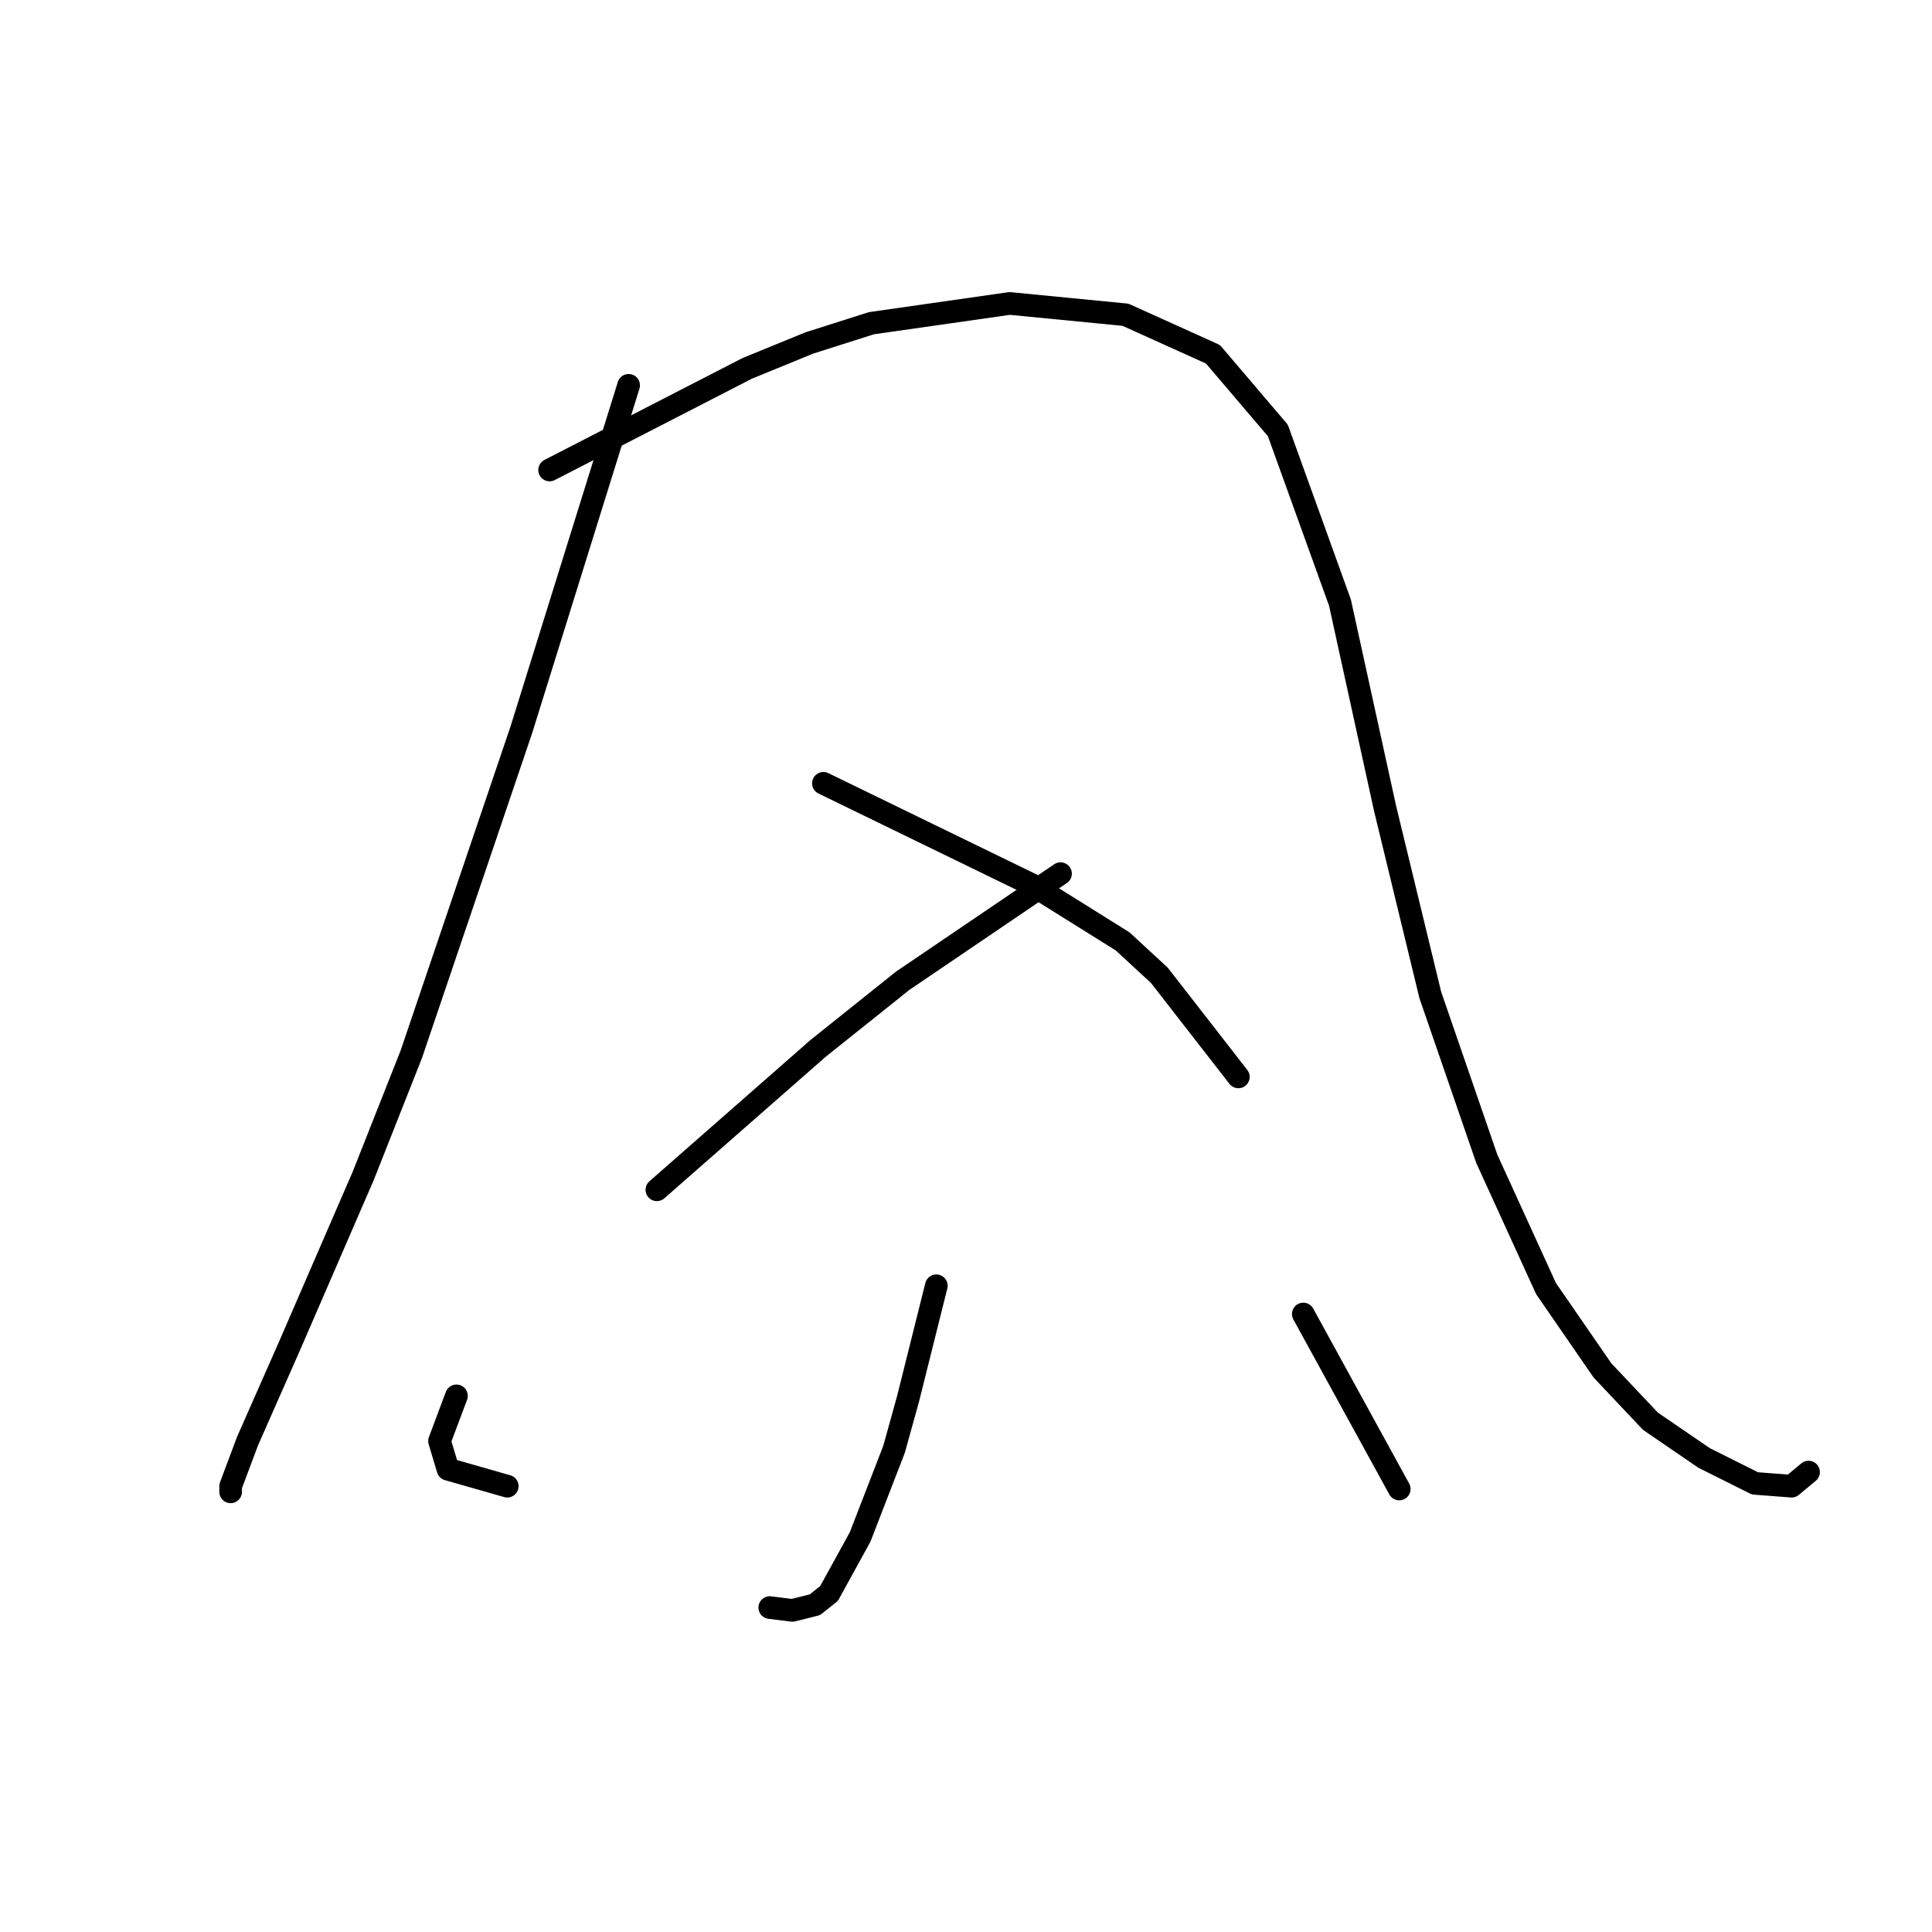 <?xml version="1.0" standalone="no"?>
    <svg width="256" height="256" xmlns="http://www.w3.org/2000/svg" version="1.1">
    <polyline stroke="black" stroke-width="3" stroke-linecap="round" fill="transparent" stroke-linejoin="round" points="83.298 51.056 76.192 73.872 69.085 96.688 54.498 139.701 48.139 155.785 38.415 178.227 32.804 190.944 30.56 196.928 30.56 197.676 30.56 197.676 " />
        <polyline stroke="black" stroke-width="3" stroke-linecap="round" fill="transparent" stroke-linejoin="round" points="72.825 62.277 85.917 55.544 99.008 48.812 107.236 45.446 115.465 42.827 133.792 40.209 149.128 41.705 160.723 46.942 169.325 57.041 177.554 79.856 183.539 107.161 189.523 131.847 197.004 153.541 204.858 170.746 212.339 181.593 218.697 188.325 225.804 193.188 232.537 196.554 237.399 196.928 239.643 195.058 239.643 195.058 " />
        <polyline stroke="black" stroke-width="3" stroke-linecap="round" fill="transparent" stroke-linejoin="round" points="140.525 115.763 130.052 122.87 119.579 129.977 108.358 138.953 87.039 157.655 87.039 157.655 " />
        <polyline stroke="black" stroke-width="3" stroke-linecap="round" fill="transparent" stroke-linejoin="round" points="109.106 103.794 122.946 110.527 136.785 117.26 148.754 124.74 153.616 129.229 164.089 142.694 164.089 142.694 " />
        <polyline stroke="black" stroke-width="3" stroke-linecap="round" fill="transparent" stroke-linejoin="round" points="124.068 170.372 122.198 177.853 120.327 185.333 118.457 192.066 113.969 203.661 109.854 211.141 107.984 212.637 104.992 213.385 102 213.011 102 213.011 " />
        <polyline stroke="black" stroke-width="3" stroke-linecap="round" fill="transparent" stroke-linejoin="round" points="60.482 184.959 59.36 187.951 58.238 190.944 59.36 194.684 67.215 196.928 67.215 196.928 " />
        <polyline stroke="black" stroke-width="3" stroke-linecap="round" fill="transparent" stroke-linejoin="round" points="172.692 174.112 179.05 185.707 185.409 197.302 185.409 197.302 " />
        </svg>